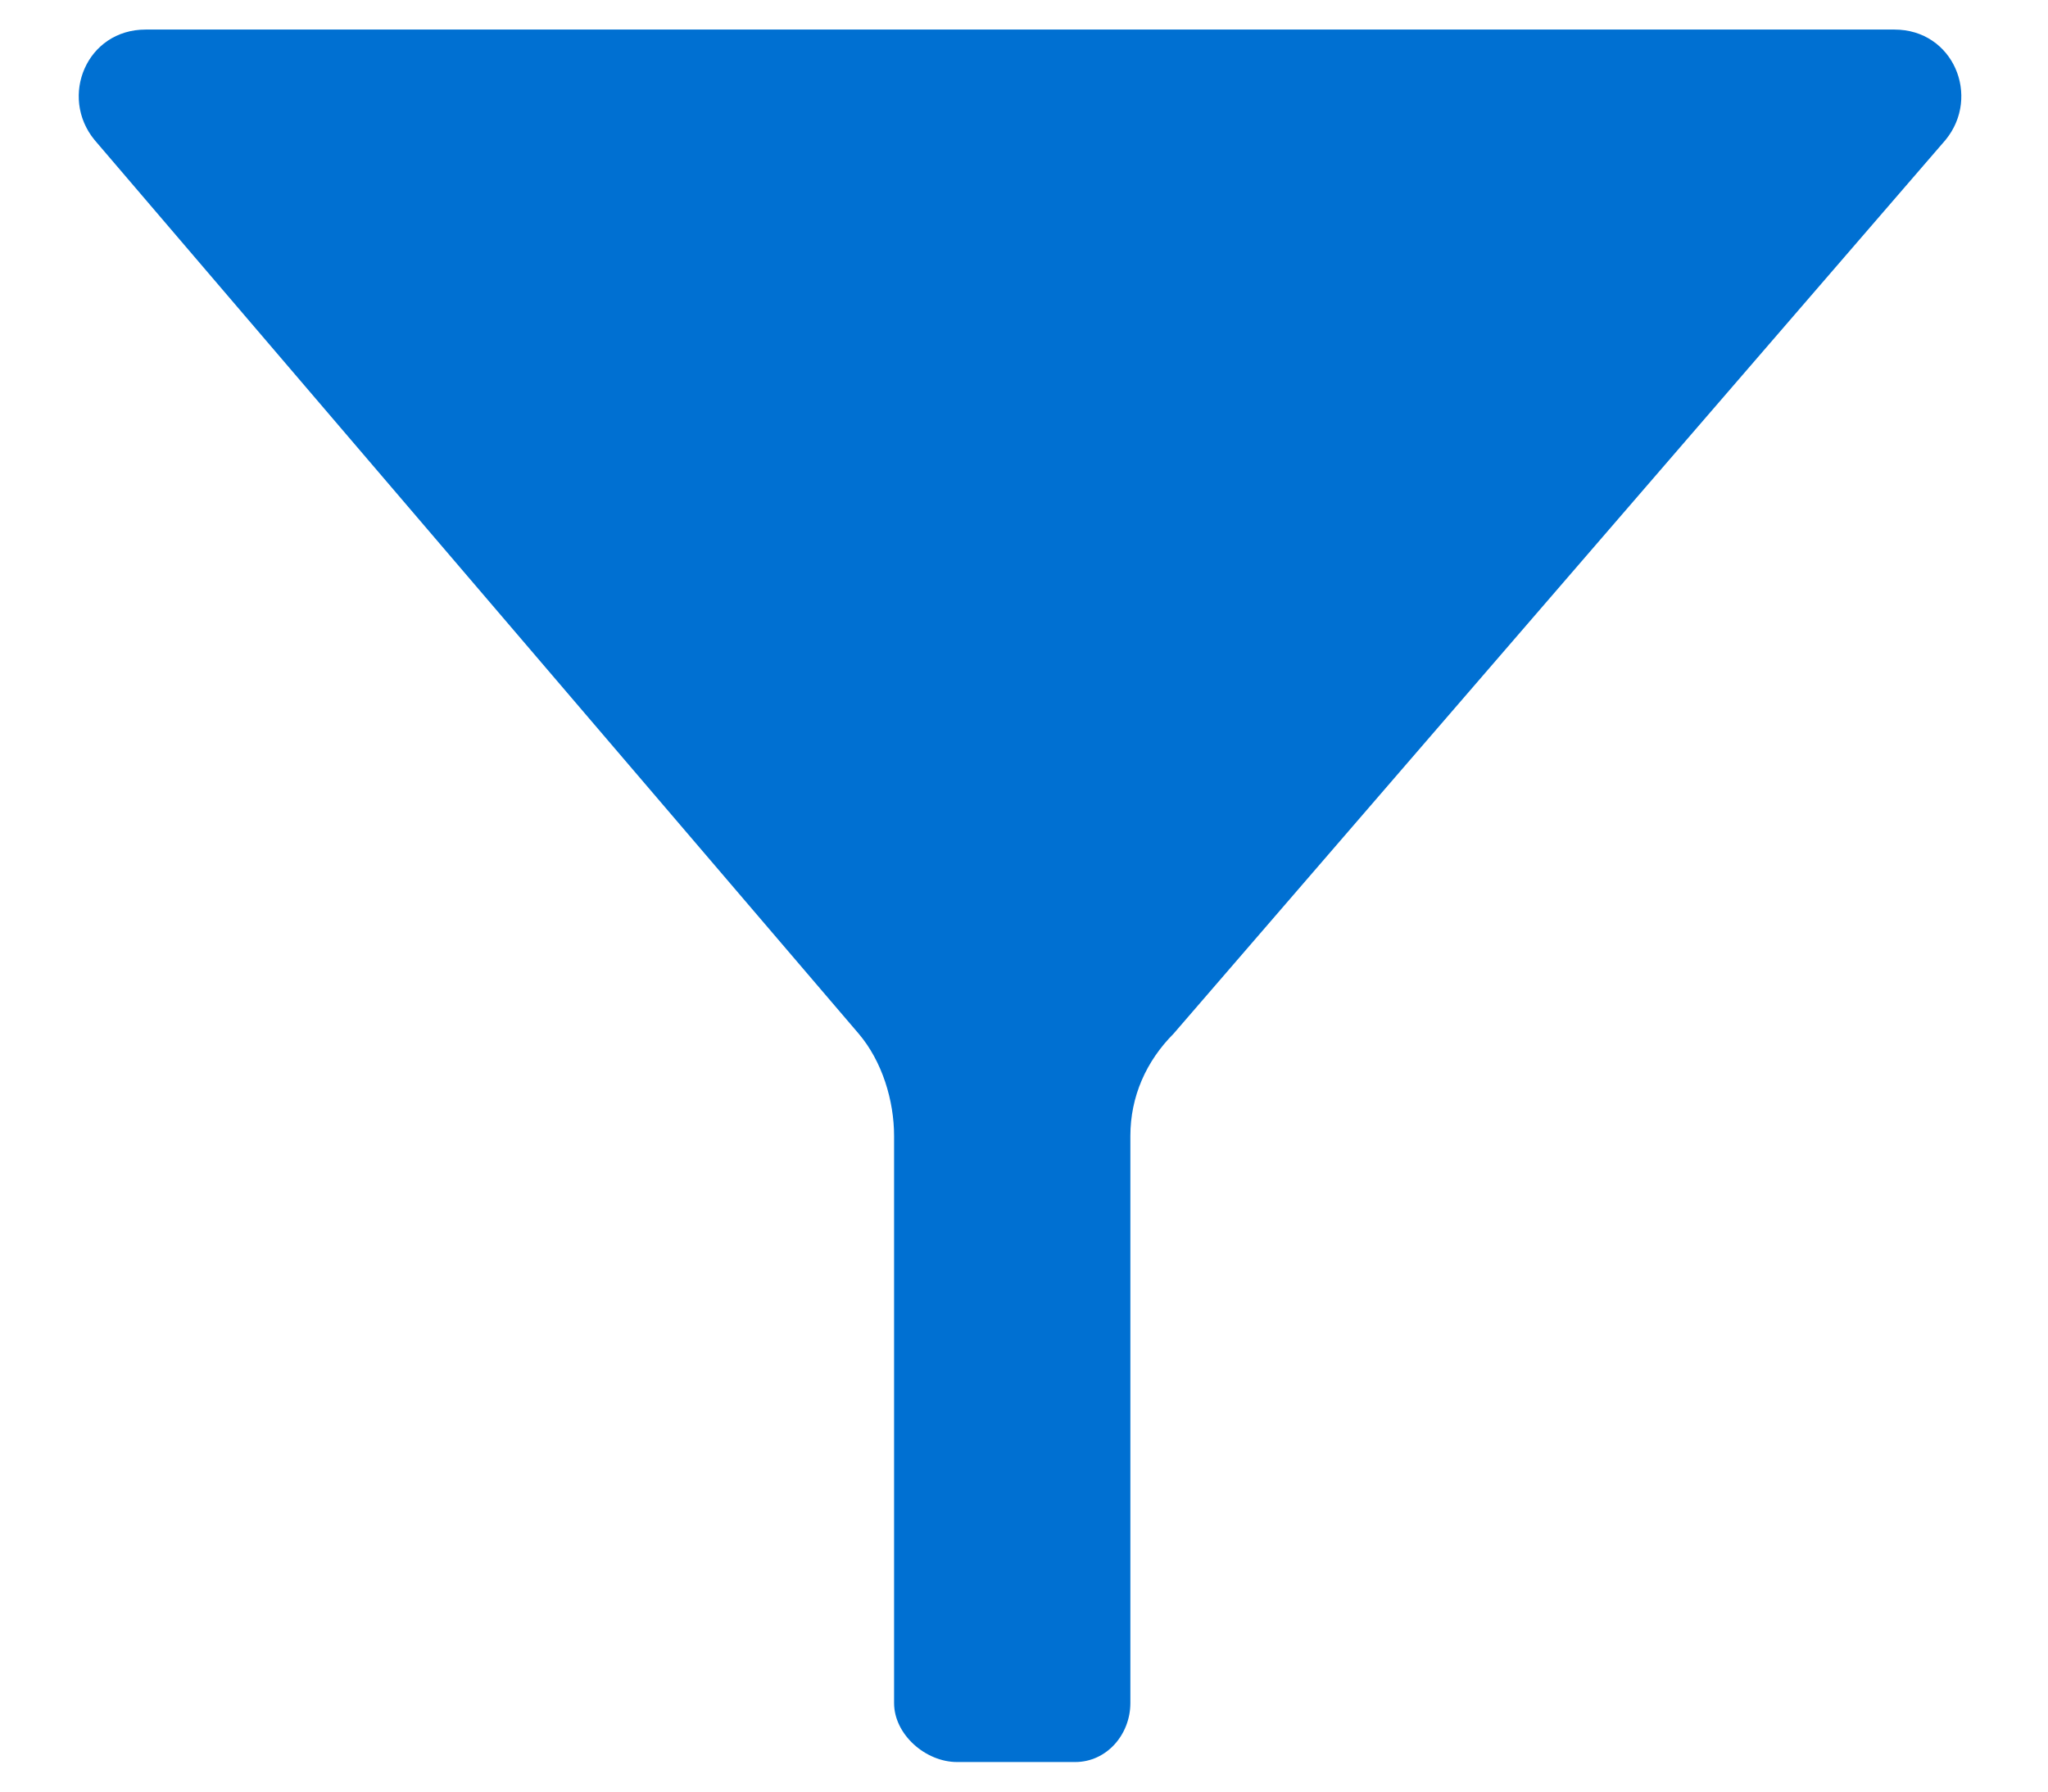 <svg viewBox="0 0 16 14" xmlns="http://www.w3.org/2000/svg">
  <path fill="#0070D2" fill-rule="evenodd" clip-rule="evenodd" d="M14.8 0.231H1.138C0.677 0.231 0.461 0.754 0.738 1.093L6.708 8.077C6.892 8.293 6.985 8.6 6.985 8.877V13.308C6.985 13.554 7.231 13.769 7.477 13.769H8.4C8.646 13.769 8.831 13.554 8.831 13.308V8.877C8.831 8.569 8.954 8.293 9.169 8.077L15.2 1.093C15.477 0.754 15.261 0.231 14.8 0.231V0.231Z"/>
</svg>
